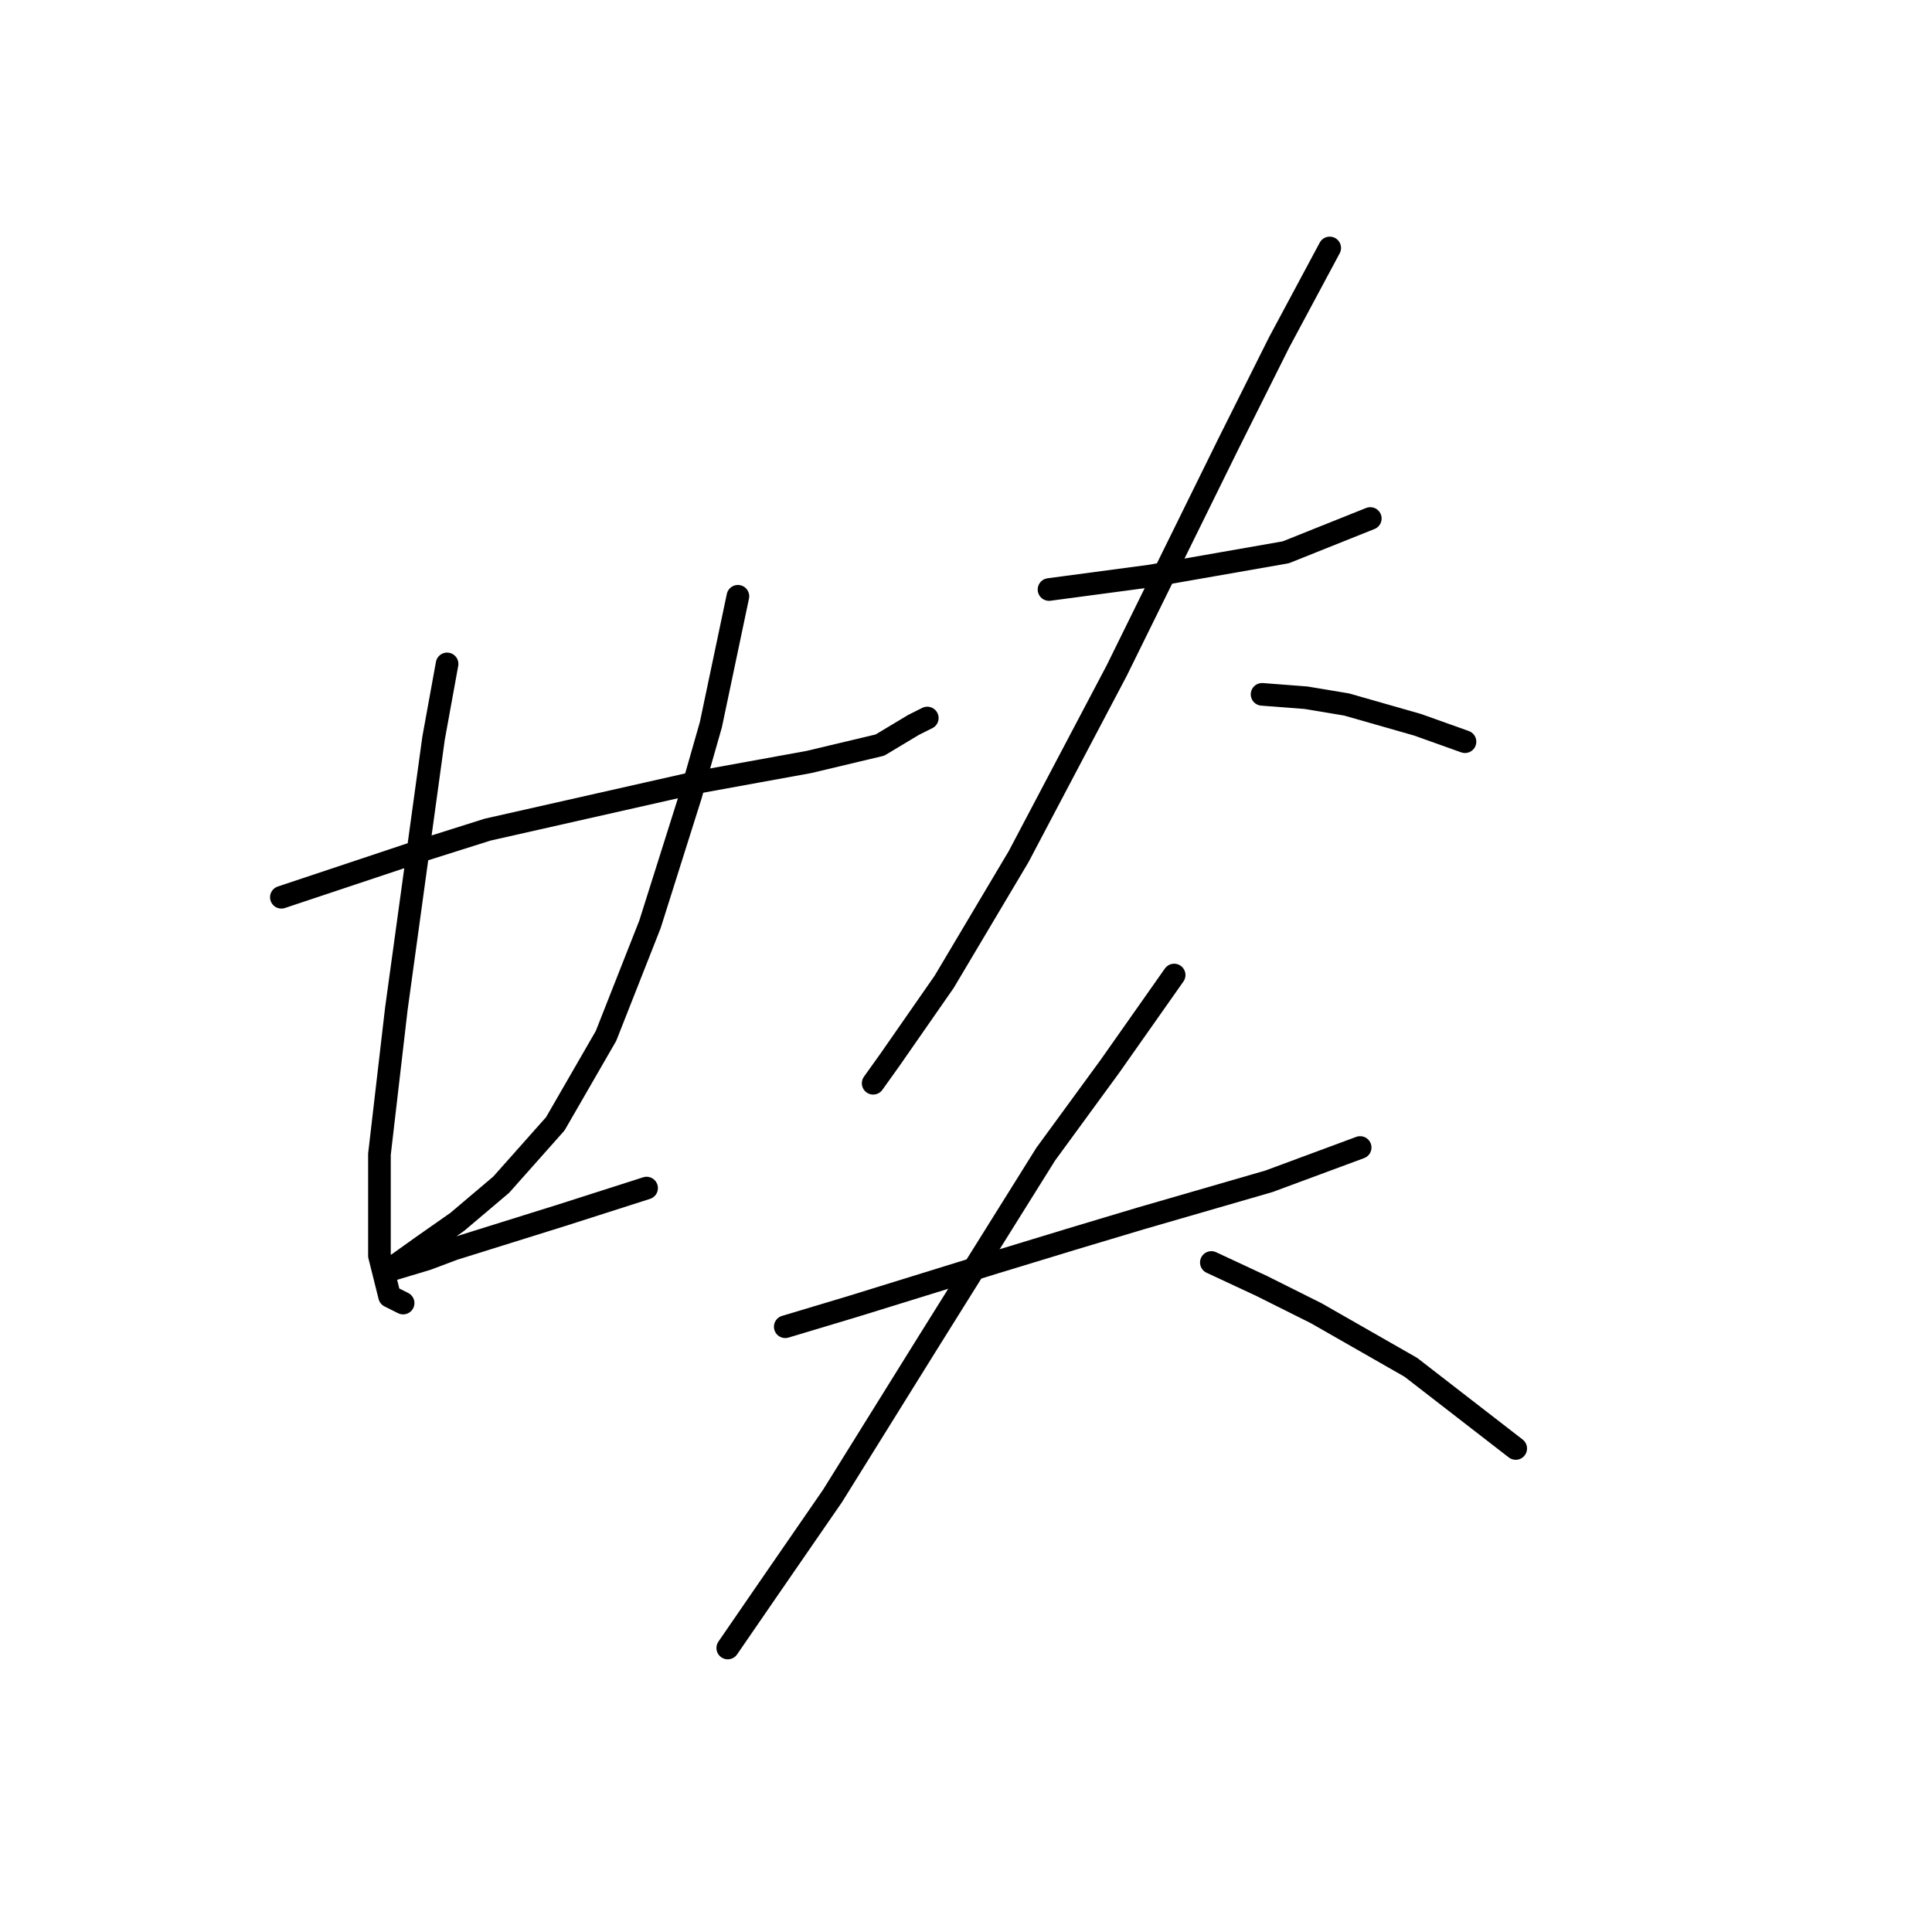<?xml version="1.0" standalone="no"?>
    <svg width="256" height="256" xmlns="http://www.w3.org/2000/svg" version="1.1">
    <polyline stroke="black" stroke-width="3" stroke-linecap="round" fill="transparent" stroke-linejoin="round" points="37.283 118.891 46.693 115.754 56.103 112.618 64.617 109.929 92.399 103.656 107.186 100.967 116.596 98.726 121.077 96.038 122.87 95.142 122.87 95.142 " />
        <polyline stroke="black" stroke-width="3" stroke-linecap="round" fill="transparent" stroke-linejoin="round" points="59.24 87.972 57.447 97.83 52.518 133.678 50.278 152.947 50.278 166.39 51.622 171.767 53.414 172.663 53.414 172.663 " />
        <polyline stroke="black" stroke-width="3" stroke-linecap="round" fill="transparent" stroke-linejoin="round" points="97.776 79.01 94.191 96.038 91.503 105.448 86.126 122.476 80.3 137.263 73.579 148.914 66.409 156.98 60.584 161.909 56.103 165.045 52.966 167.286 51.622 168.182 52.07 168.182 56.551 166.838 60.136 165.493 74.475 161.012 85.677 157.428 85.677 157.428 " />
        <polyline stroke="black" stroke-width="3" stroke-linecap="round" fill="transparent" stroke-linejoin="round" points="139.001 78.114 152.445 76.321 170.369 73.185 181.571 68.704 181.571 68.704 " />
        <polyline stroke="black" stroke-width="3" stroke-linecap="round" fill="transparent" stroke-linejoin="round" points="176.194 32.856 169.472 45.402 162.751 58.845 147.963 88.868 134.969 113.514 125.11 130.093 117.941 140.4 115.7 143.536 115.7 143.536 " />
        <polyline stroke="black" stroke-width="3" stroke-linecap="round" fill="transparent" stroke-linejoin="round" points="167.232 92.005 173.057 92.453 178.434 93.349 187.844 96.038 194.118 98.278 194.118 98.278 " />
        <polyline stroke="black" stroke-width="3" stroke-linecap="round" fill="transparent" stroke-linejoin="round" points="104.05 175.8 113.012 173.111 131.832 167.286 142.138 164.149 151.1 161.461 168.128 156.531 180.227 152.05 180.227 152.05 " />
        <polyline stroke="black" stroke-width="3" stroke-linecap="round" fill="transparent" stroke-linejoin="round" points="155.581 129.197 147.067 141.296 138.553 152.947 122.87 178.04 110.323 198.205 101.361 211.2 96.432 218.369 96.432 218.369 " />
        <polyline stroke="black" stroke-width="3" stroke-linecap="round" fill="transparent" stroke-linejoin="round" points="160.51 167.286 167.232 170.423 174.401 174.007 186.948 181.177 200.839 191.931 200.839 191.931 " />
        </svg>